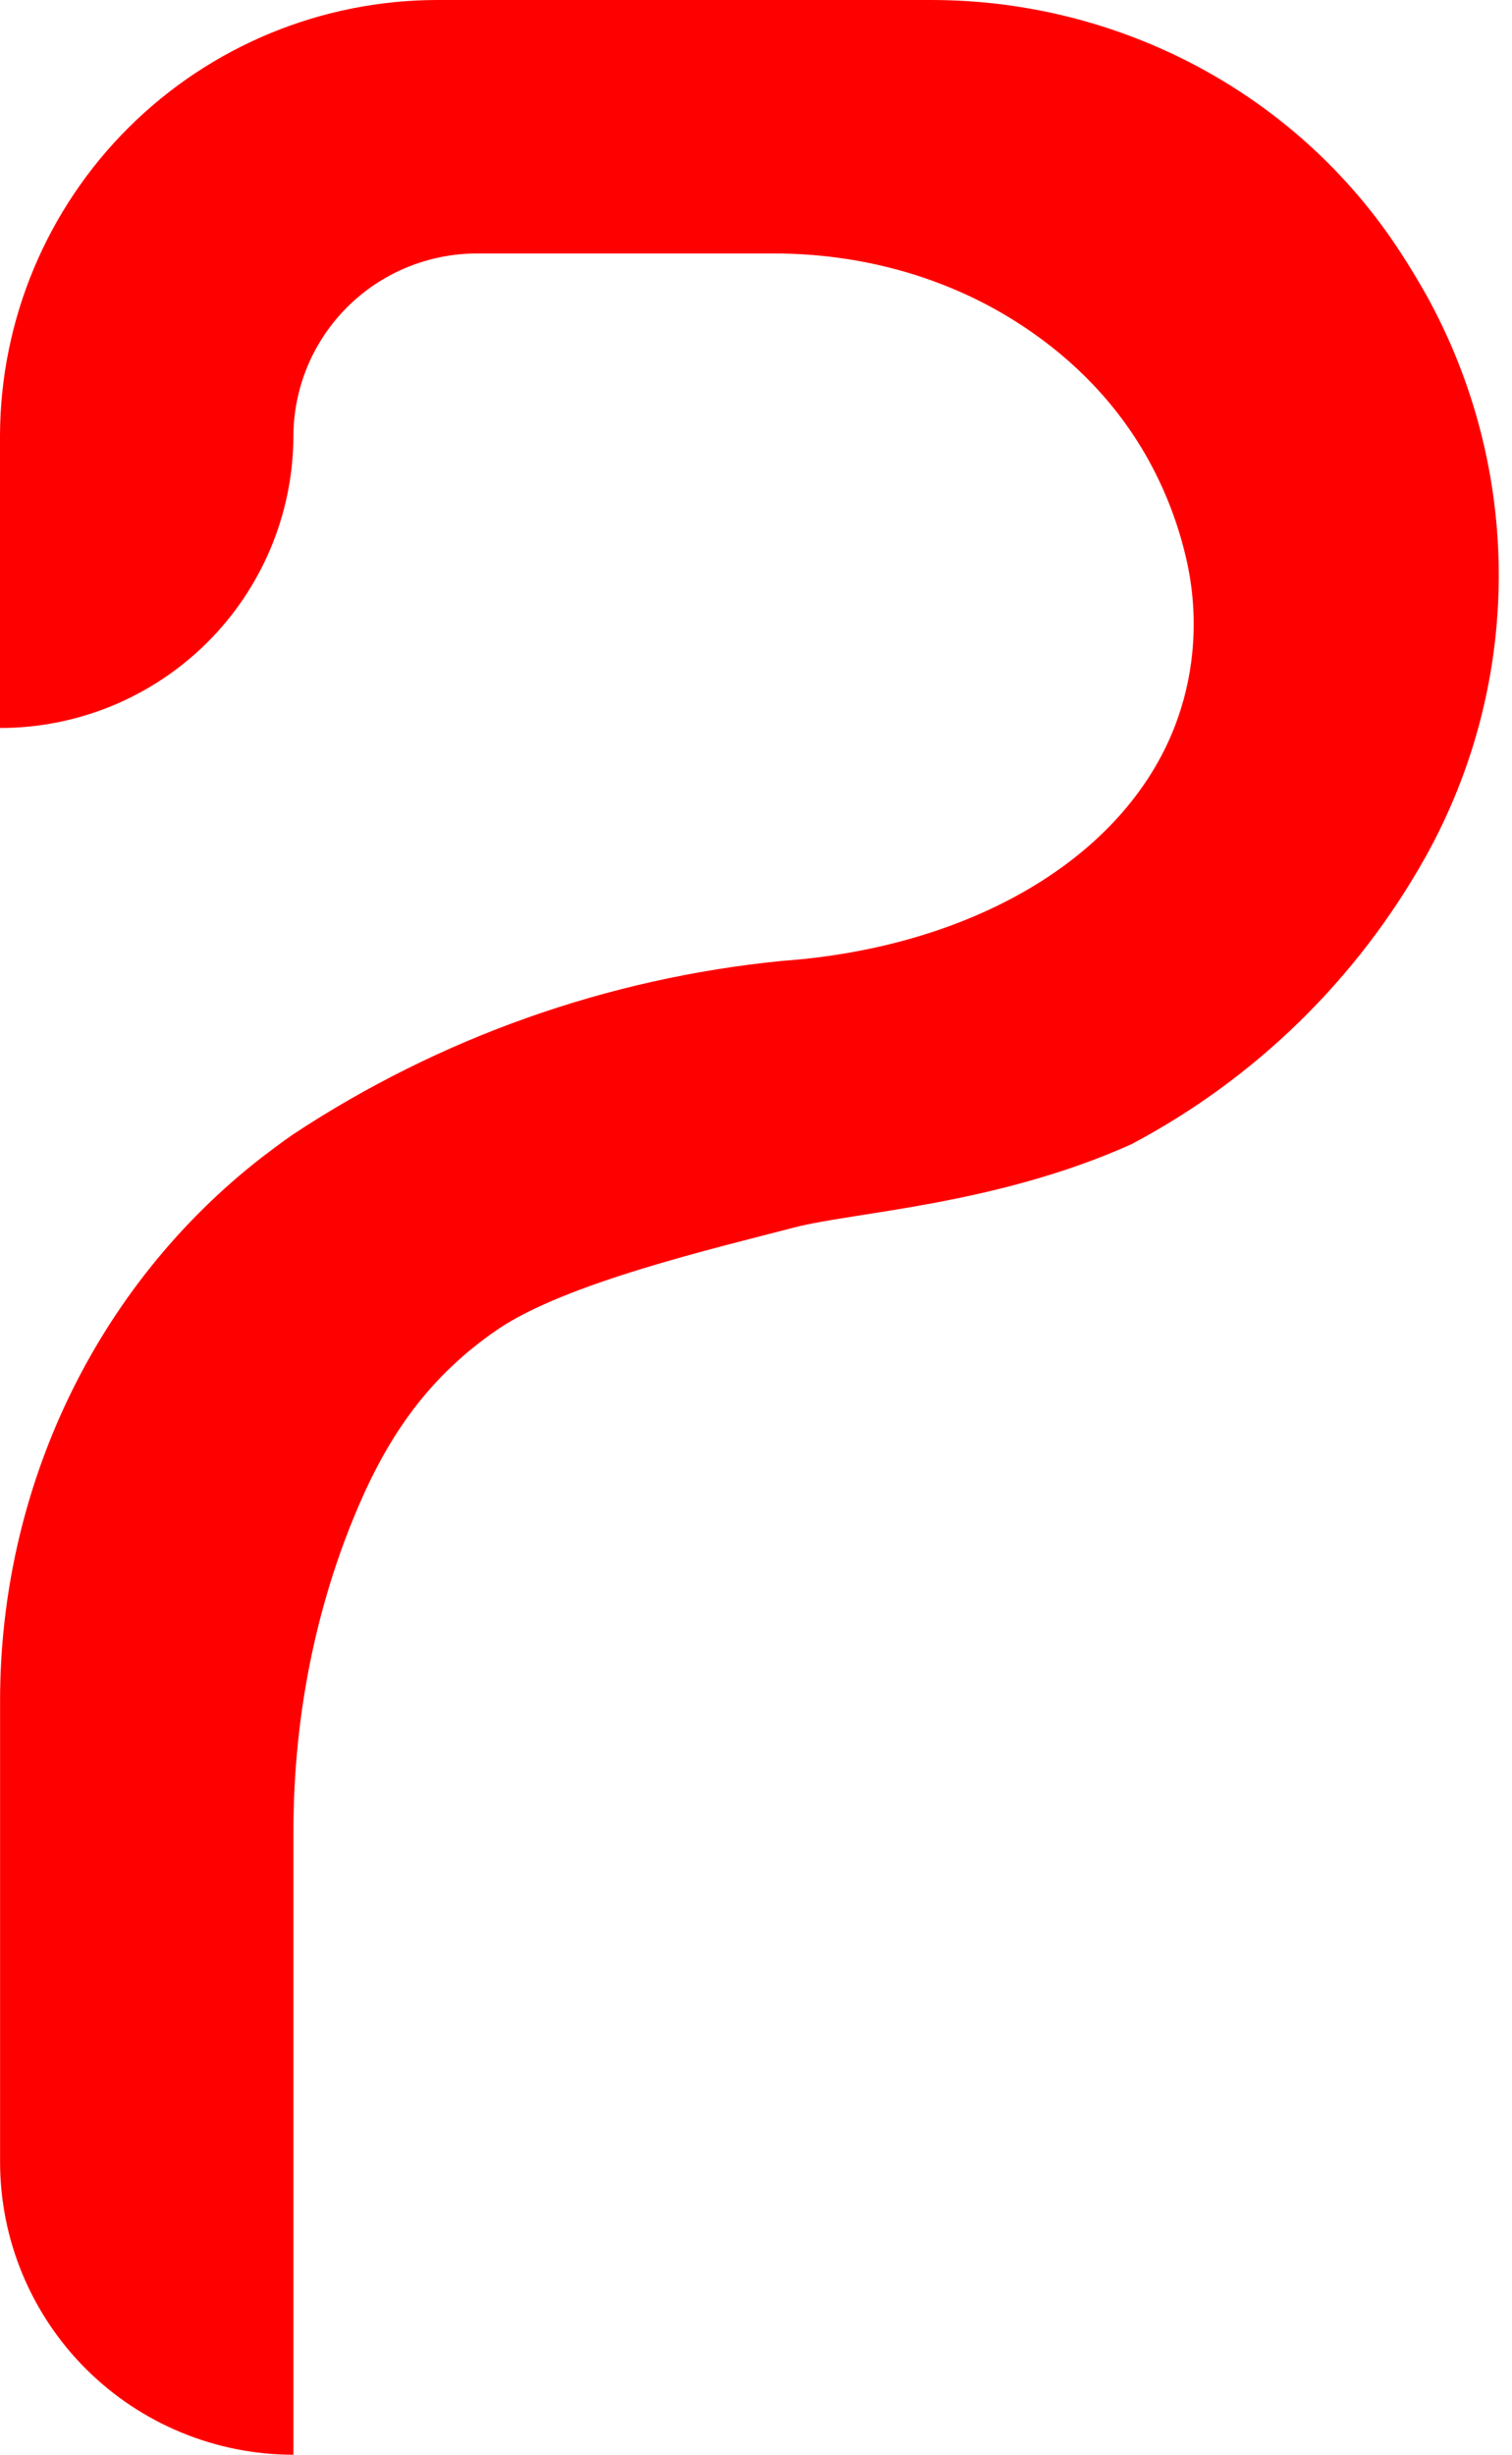 <svg width="114" height="185" viewBox="0 0 114 185" fill="none" xmlns="http://www.w3.org/2000/svg">
<path d="M107.472 64.59C102.325 73.79 94.618 81.308 85.283 86.234C75.066 90.82 64.297 91.341 59.895 92.496C53.781 94.088 42.614 96.71 37.534 100.173C31.914 104.004 28.906 108.864 26.619 114.481C23.569 121.964 22.123 130.004 22.123 138.083V184.98C19.219 184.98 16.342 184.409 13.659 183.3C10.975 182.191 8.537 180.566 6.483 178.517C4.429 176.468 2.8 174.035 1.689 171.358C0.577 168.681 0.005 165.811 0.006 162.914V128.153C0.006 112.216 7.149 96.987 19.76 87.199C20.129 86.916 20.499 86.638 20.868 86.365C21.283 86.056 21.701 85.754 22.129 85.461C33.16 78.19 45.801 73.711 58.957 72.41C73.05 71.408 84.714 64.791 88.602 54.67C89.273 52.911 89.707 51.07 89.894 49.197C90.139 46.732 89.964 44.244 89.376 41.837C88.734 39.155 87.707 36.58 86.326 34.192C83.717 29.704 80.187 26.523 76.659 24.276C71.211 20.808 64.821 19.101 58.357 19.101H35.968C32.296 19.101 28.774 20.556 26.177 23.146C23.58 25.737 22.122 29.25 22.122 32.914C22.091 38.746 19.746 44.329 15.601 48.441C11.456 52.554 5.846 54.862 0 54.86V32.796C0.034 24.087 3.526 15.746 9.711 9.599C15.896 3.453 24.271 0.001 33.001 0H70.219C84.395 0 97.728 7.028 105.493 18.865C105.547 18.944 105.598 19.027 105.65 19.106C106.276 20.068 106.871 21.055 107.437 22.053C107.472 22.118 107.509 22.18 107.544 22.237C111.137 28.723 113.015 36.013 113.003 43.423C112.99 50.833 111.087 58.117 107.472 64.59Z" fill="#FF0000"/>
</svg>

